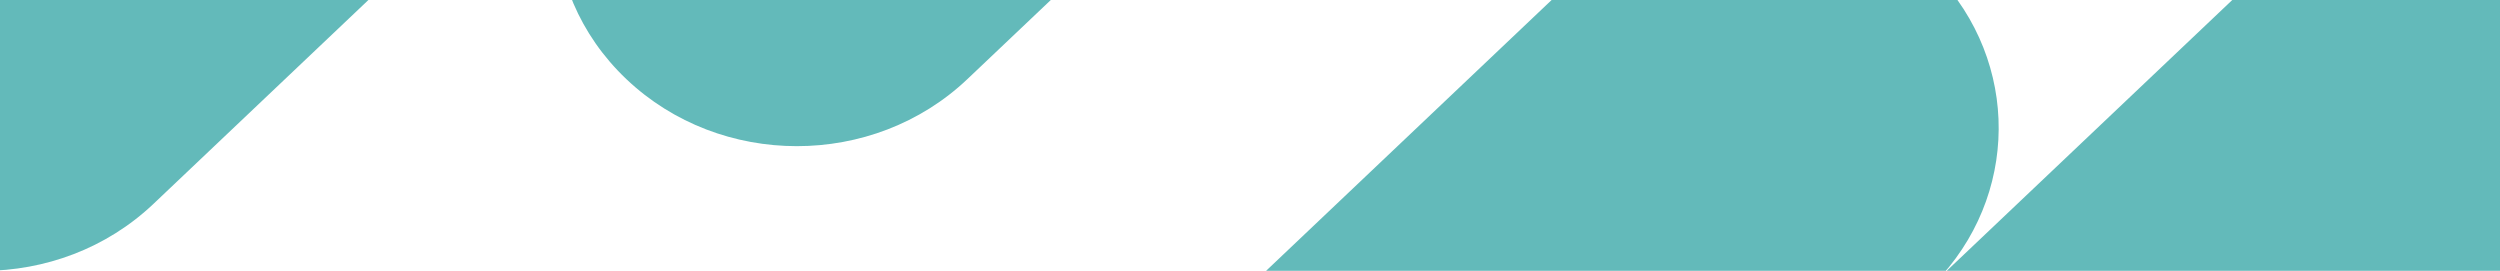 <svg xmlns="http://www.w3.org/2000/svg" width="1440" height="156" fill="none"><g fill="#63BABA" fill-rule="evenodd" clip-rule="evenodd"><path d="M888.138 563.441c54.22 51.426 142.122 51.426 196.342 0l418.14-396.603c54.24-51.436 54.24-134.84 0-186.276-54.22-51.426-142.12-51.426-196.34 0L1118.46 158.71c46.2-51.75 43.57-129.34-7.89-178.148-54.22-51.426-142.12-51.426-196.34 0L496.084 377.165c-54.231 51.437-54.231 134.839 0 186.276 54.219 51.426 142.119 51.426 196.339 0l187.825-178.148c-46.199 51.75-43.569 129.34 7.89 178.148ZM-107.957 117.441c54.22 51.427 142.12 51.427 196.34 0l418.146-396.603c54.231-51.436 54.231-134.839 0-186.276-54.22-51.426-142.12-51.426-196.34 0L-107.957-68.835c-54.231 51.437-54.231 134.84 0 186.276Zm468.782-71.824c54.22 51.426 142.119 51.426 196.339 0l418.147-396.603c54.229-51.436 54.229-134.839 0-186.276-54.22-51.426-142.12-51.426-196.339 0L360.825-140.659c-54.231 51.436-54.231 134.84 0 186.276Z"/></g></svg>